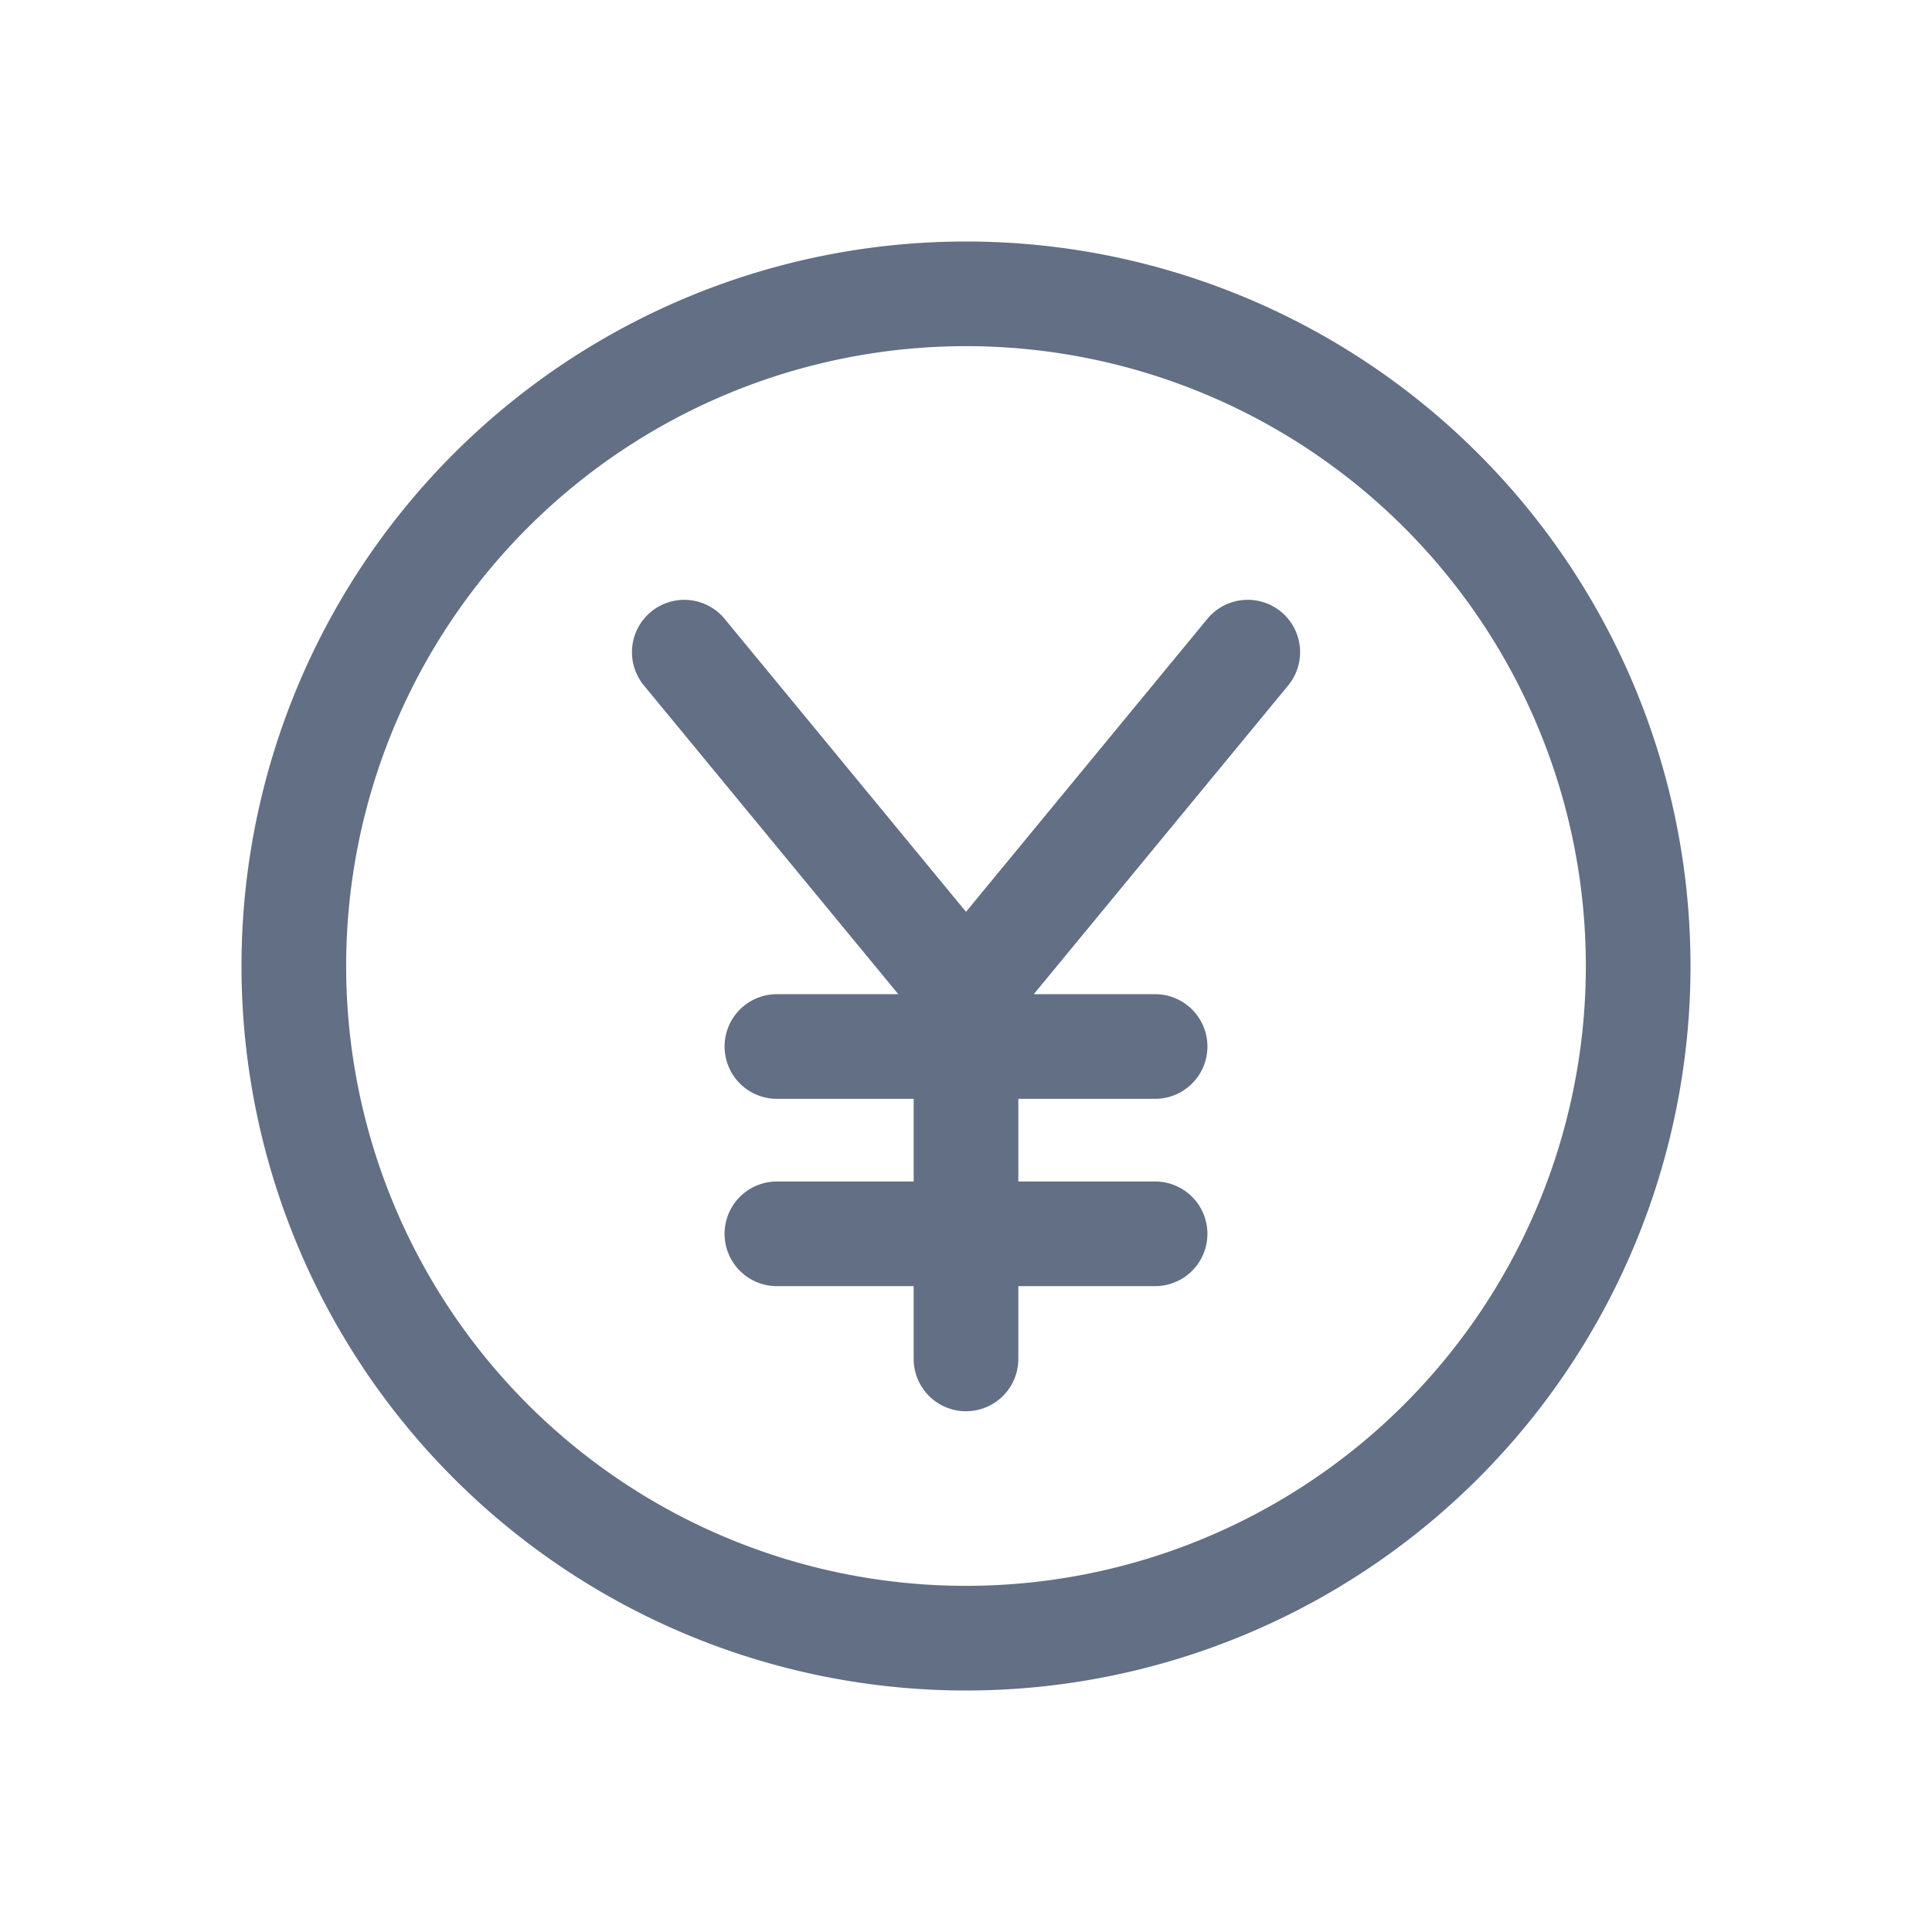 <svg viewBox="0 0 24 24" fill="none" xmlns="http://www.w3.org/2000/svg"><path d="M8.087 7.6a.65.65 0 01.915.088L12 11.327l2.998-3.639a.65.65 0 111.004.827l-3.16 3.835h1.507a.65.65 0 110 1.3H12.65v1.027h1.699a.65.65 0 010 1.3H12.65v.904a.65.65 0 11-1.3 0v-.904H9.651a.65.65 0 110-1.3h1.699V13.65H9.651a.65.65 0 110-1.3h1.508l-3.16-3.835a.65.65 0 01.088-.915z" fill="#626F84"/><path fill-rule="evenodd" clip-rule="evenodd" d="M3 12a9 9 0 1118 0 9 9 0 01-18 0zm1.3 0a7.7 7.7 0 1115.4 0 7.7 7.7 0 01-15.4 0z" fill="#626F84"/></svg>